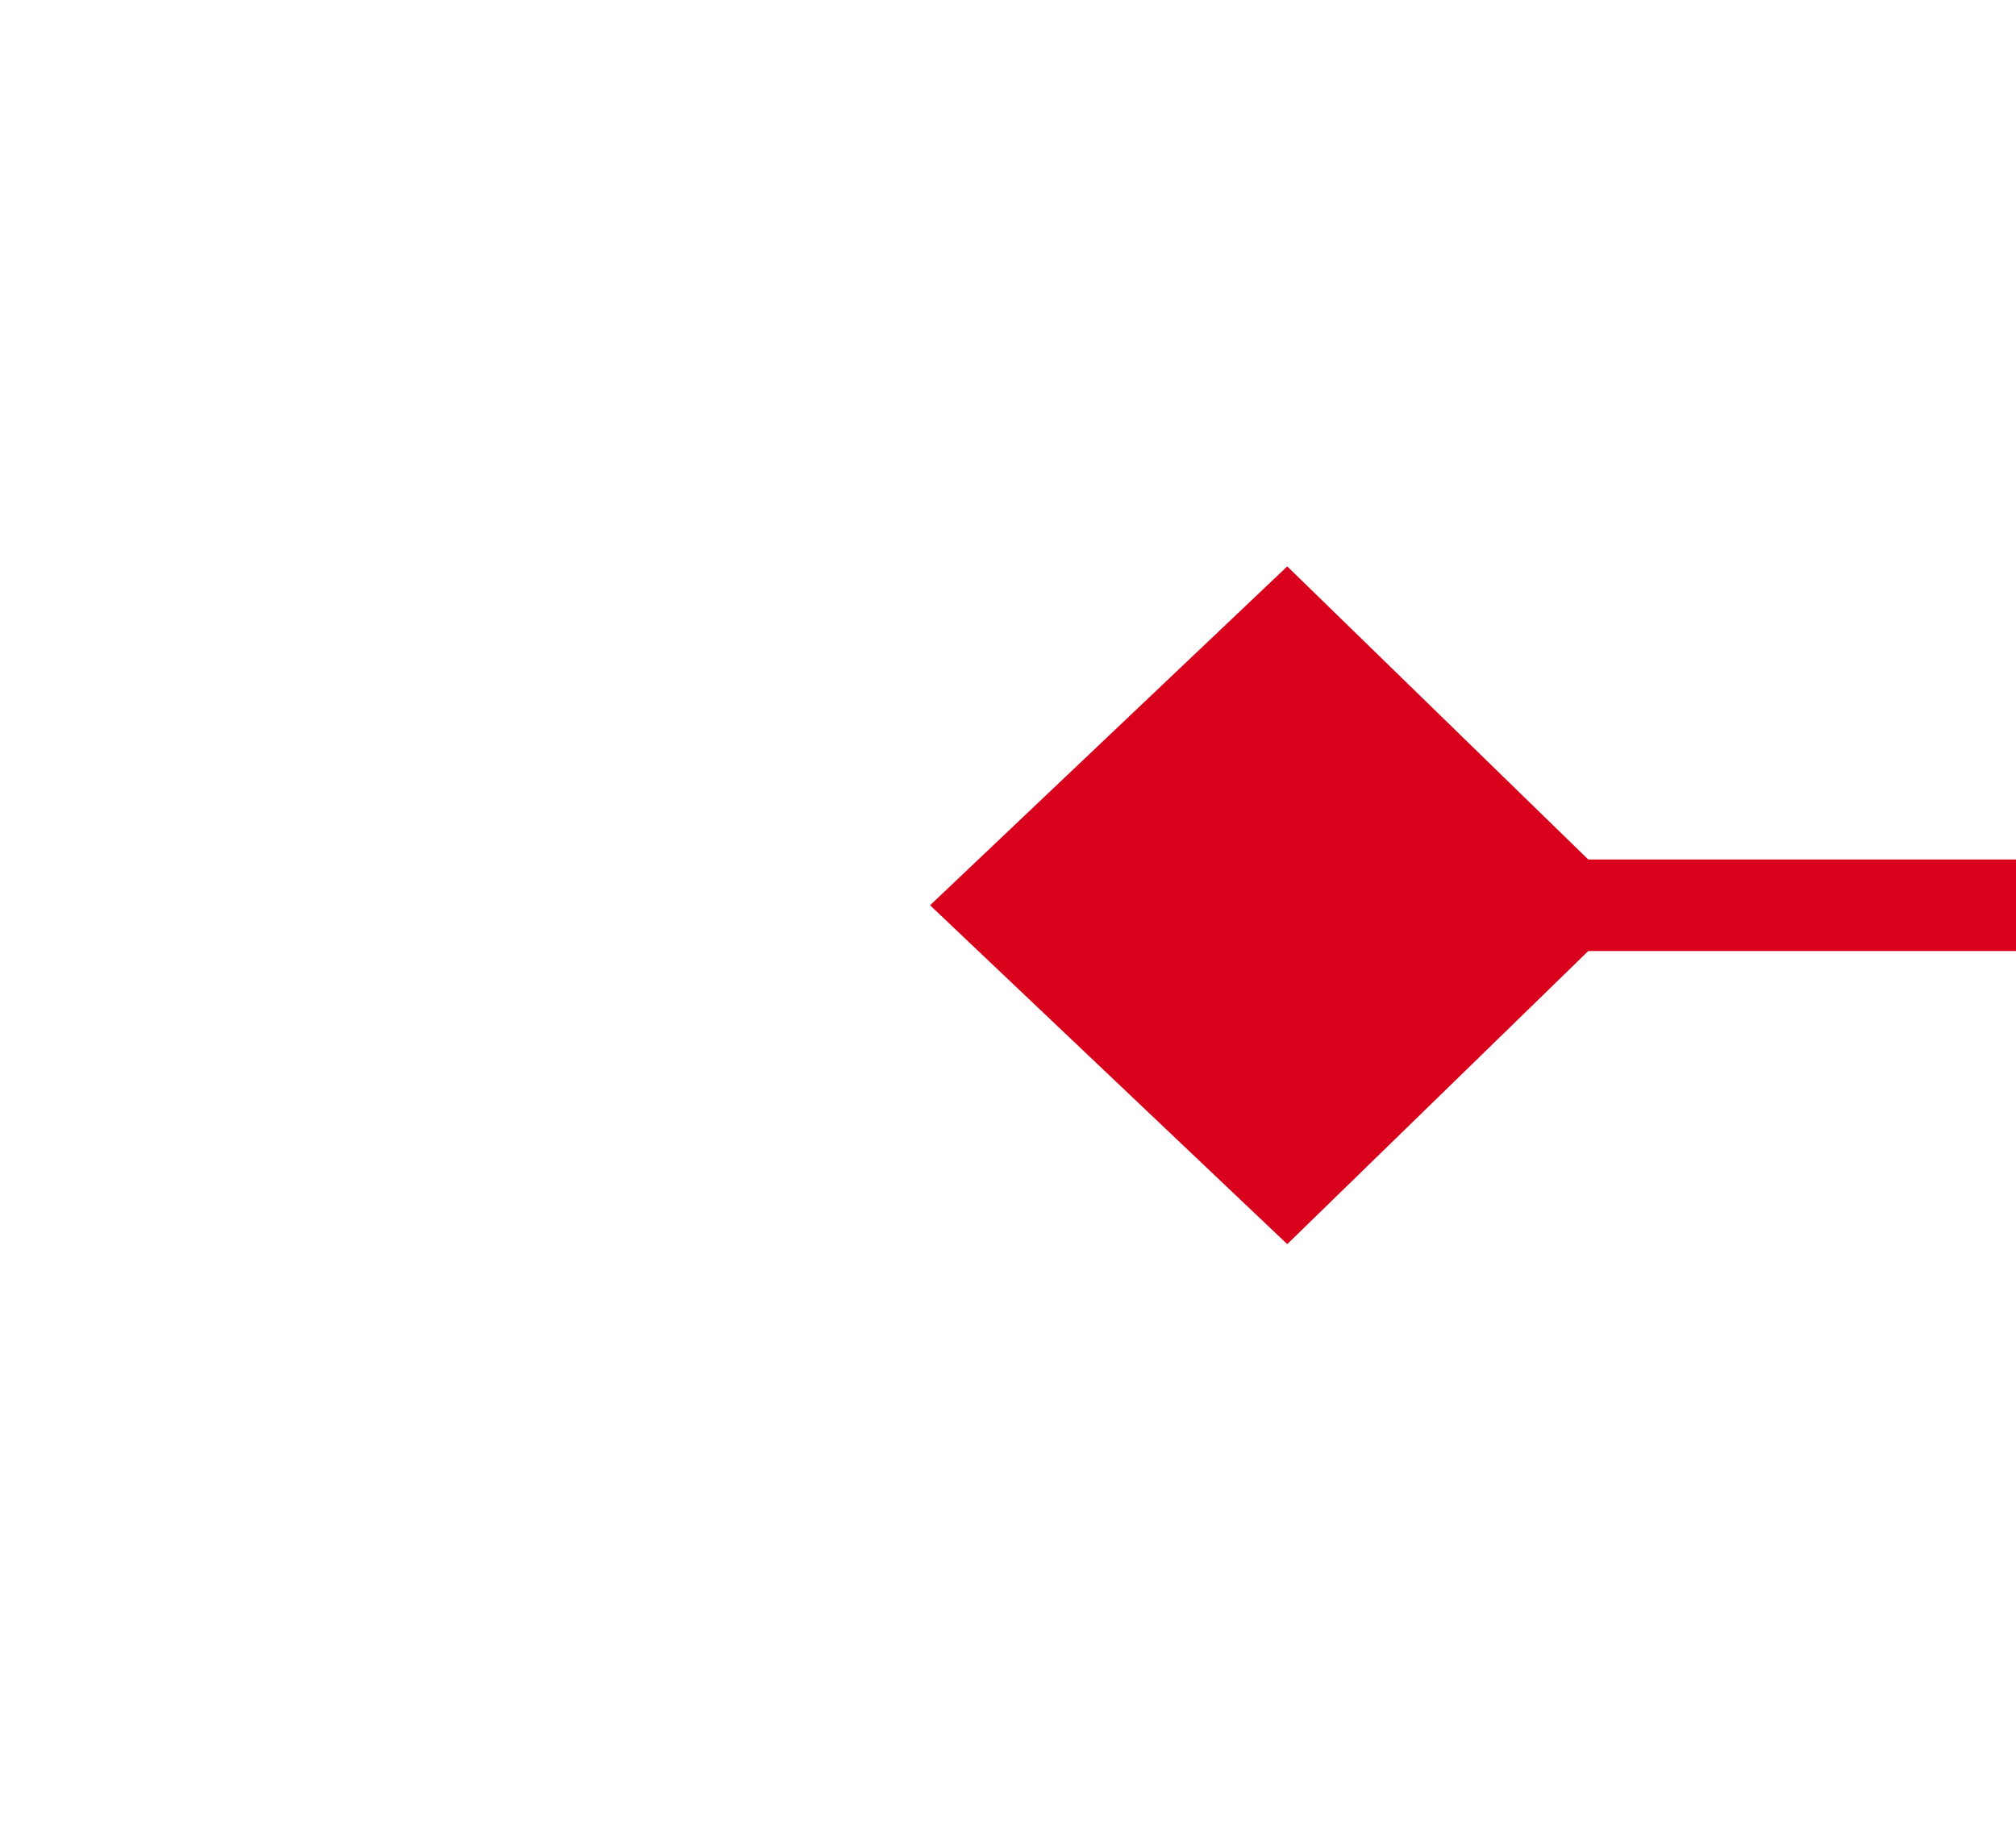 ﻿<?xml version="1.0" encoding="utf-8"?>
<svg version="1.1" xmlns:xlink="http://www.w3.org/1999/xlink" width="22px" height="20px" preserveAspectRatio="xMinYMid meet" viewBox="306 91  22 18" xmlns="http://www.w3.org/2000/svg">
  <g transform="matrix(0.99 -0.139 0.139 0.99 -10.832 45.091 )">
    <path d="M 314.9 171.8  L 311 175.5  L 314.9 179.2  L 318.7 175.5  L 314.9 171.8  Z M 1392.1 179.2  L 1396 175.5  L 1392.1 171.8  L 1388.3 175.5  L 1392.1 179.2  Z " fill-rule="nonzero" fill="#d9001b" stroke="none" transform="matrix(0.99 0.139 -0.139 0.99 32.784 -117.226 )" />
    <path d="M 312 175.5  L 1395 175.5  " stroke-width="1" stroke="#d9001b" fill="none" transform="matrix(0.99 0.139 -0.139 0.99 32.784 -117.226 )" />
  </g>
</svg>